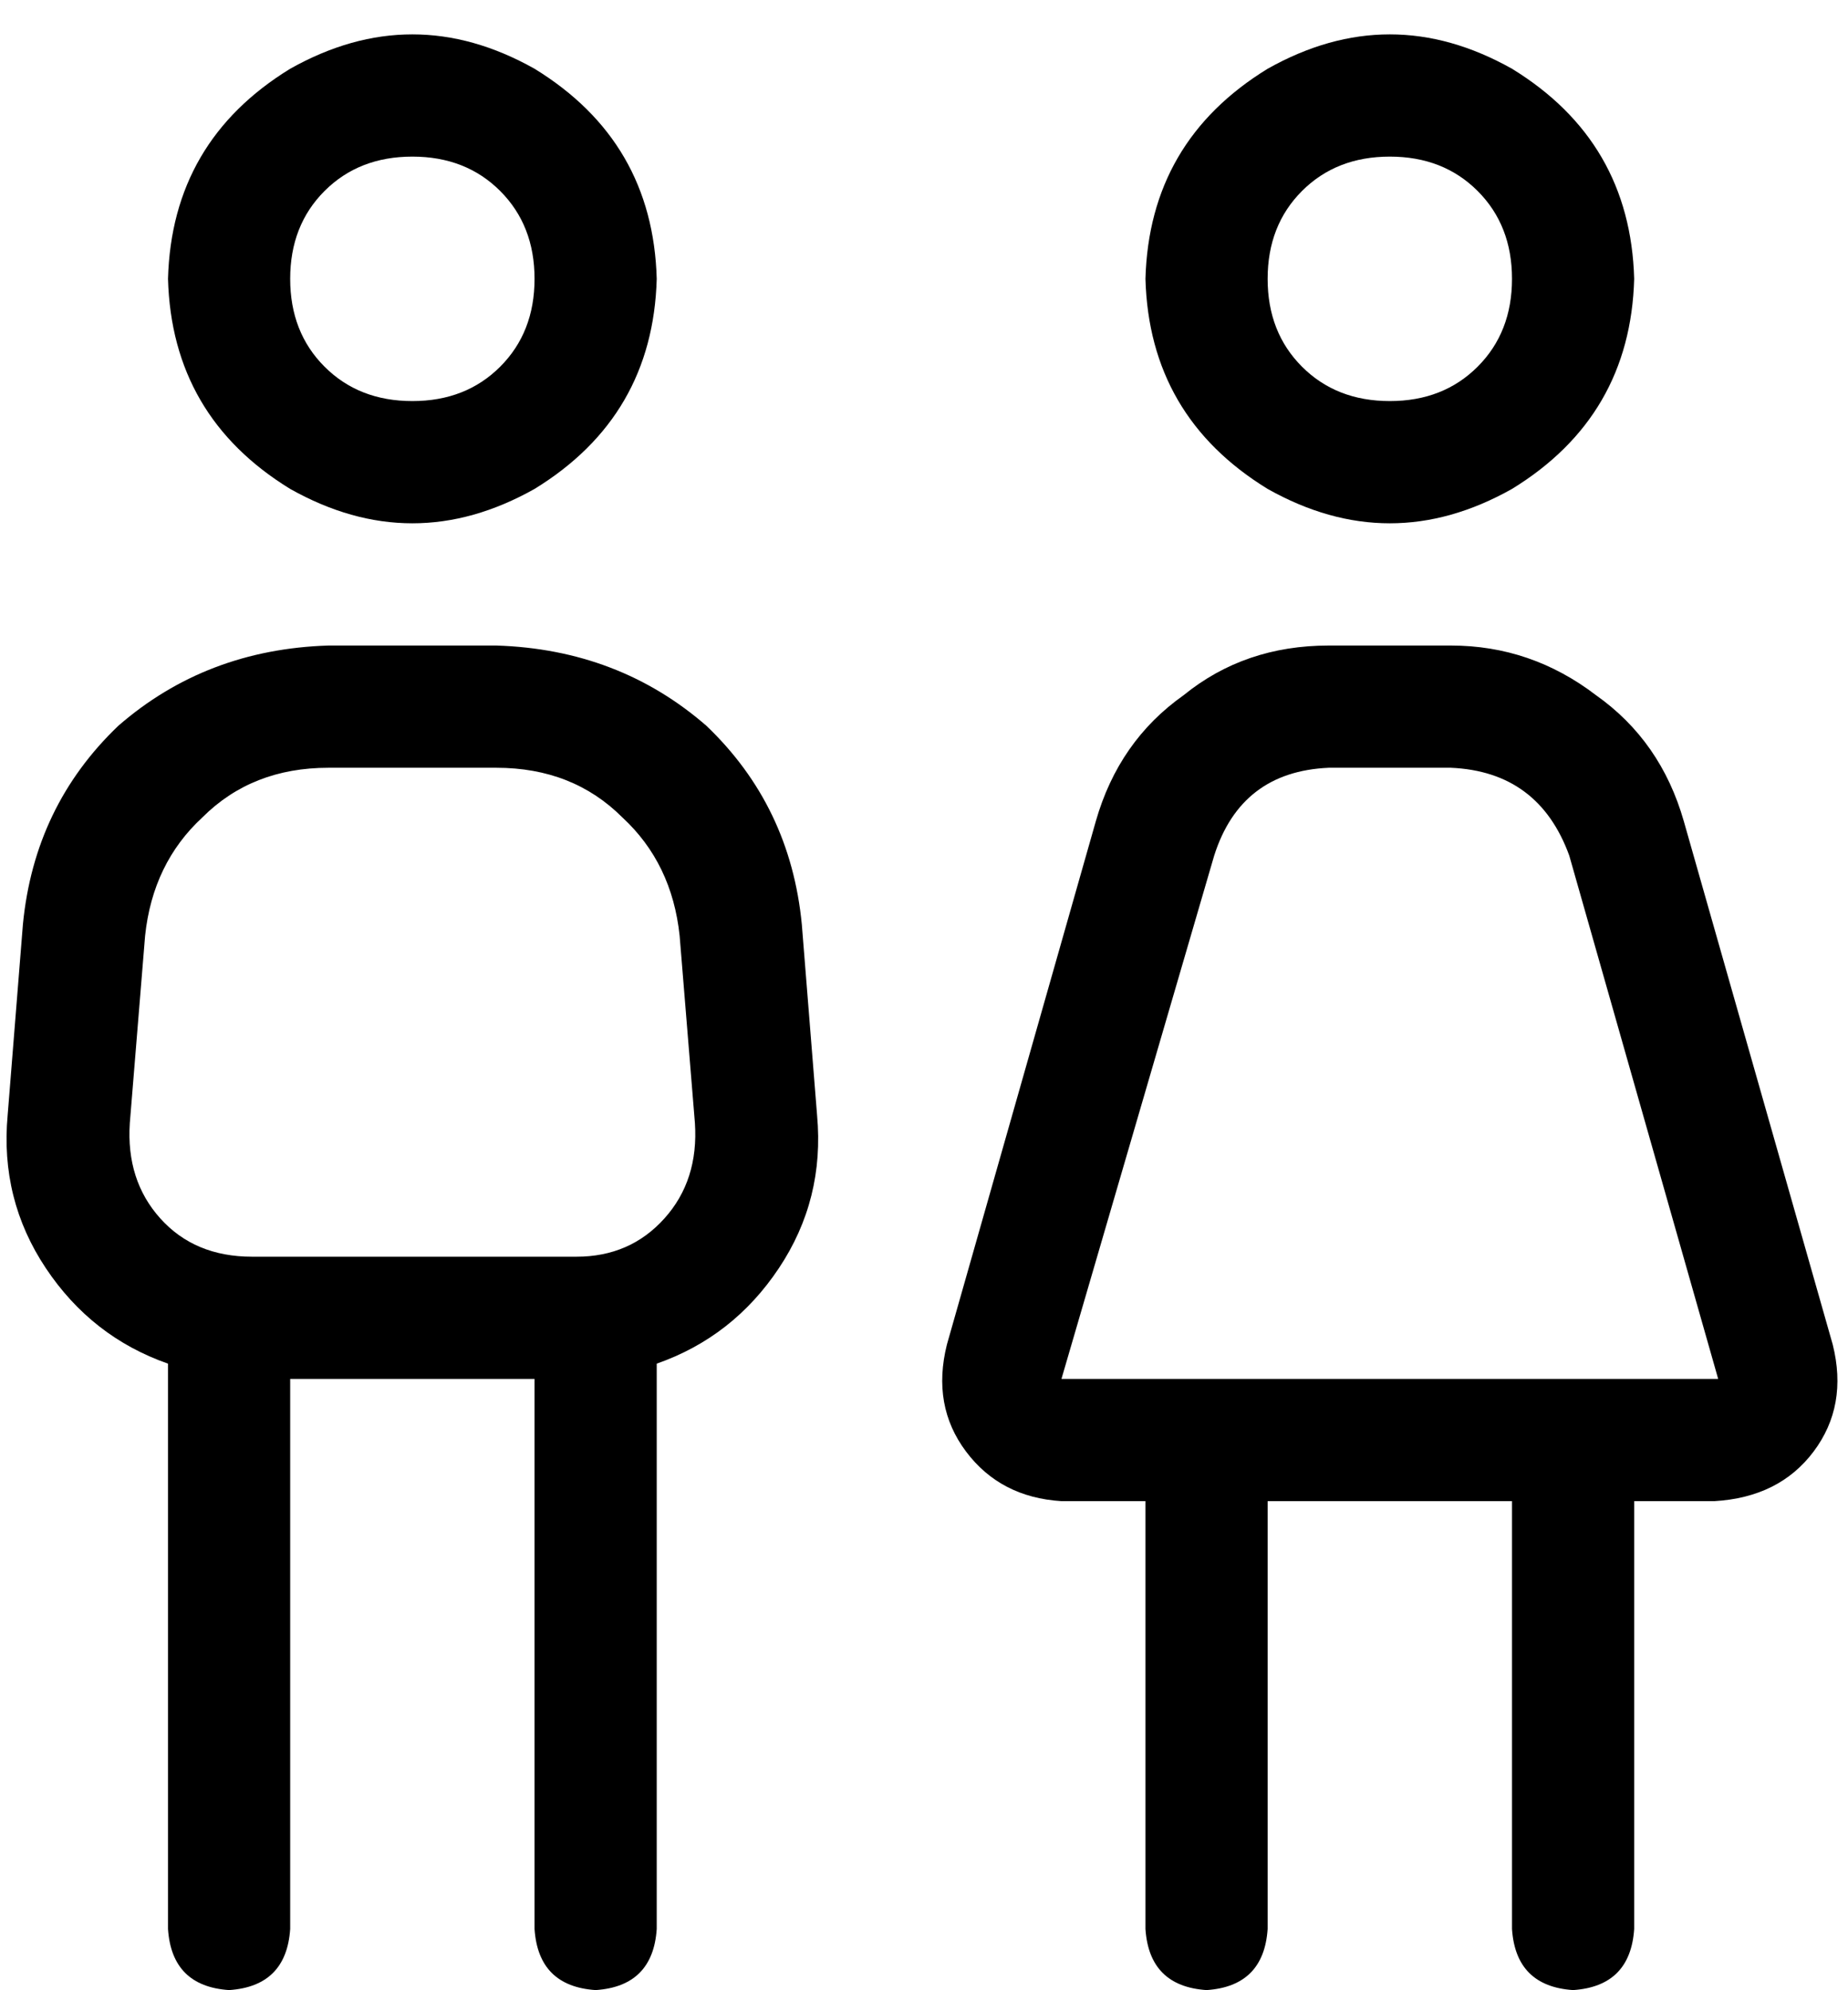 <svg viewBox="0 0 484 521">
  <path
    d="M 140 73 Q 140 59 131 50 L 131 50 Q 122 41 108 41 Q 94 41 85 50 Q 76 59 76 73 Q 76 87 85 96 Q 94 105 108 105 Q 122 105 131 96 Q 140 87 140 73 L 140 73 Z M 44 73 Q 45 37 76 18 Q 108 0 140 18 Q 171 37 172 73 Q 171 109 140 128 Q 108 146 76 128 Q 45 109 44 73 L 44 73 Z M 38 245 L 34 294 Q 33 309 42 319 Q 51 329 66 329 L 151 329 Q 165 329 174 319 Q 183 309 182 294 L 178 245 Q 176 226 163 214 Q 150 201 130 201 L 86 201 Q 66 201 53 214 Q 40 226 38 245 L 38 245 Z M 6 242 Q 9 211 31 190 L 31 190 Q 54 170 86 169 L 130 169 Q 162 170 185 190 Q 207 211 210 242 L 214 292 Q 216 314 204 332 Q 192 350 172 357 L 172 505 Q 171 520 156 521 Q 141 520 140 505 L 140 361 L 76 361 L 76 505 Q 75 520 60 521 Q 45 520 44 505 L 44 357 Q 24 350 12 332 Q 0 314 2 292 L 6 242 L 6 242 Z M 396 73 Q 396 59 387 50 L 387 50 Q 378 41 364 41 Q 350 41 341 50 Q 332 59 332 73 Q 332 87 341 96 Q 350 105 364 105 Q 378 105 387 96 Q 396 87 396 73 L 396 73 Z M 300 73 Q 301 37 332 18 Q 364 0 396 18 Q 427 37 428 73 Q 427 109 396 128 Q 364 146 332 128 Q 301 109 300 73 L 300 73 Z M 318 224 L 278 361 L 450 361 L 411 224 Q 403 202 380 201 L 348 201 Q 325 202 318 224 L 318 224 Z M 287 215 Q 293 194 310 182 L 310 182 Q 326 169 348 169 L 380 169 Q 401 169 418 182 Q 435 194 441 215 L 480 352 Q 484 368 475 380 Q 466 392 449 393 L 428 393 L 428 505 Q 427 520 412 521 Q 397 520 396 505 L 396 393 L 332 393 L 332 505 Q 331 520 316 521 Q 301 520 300 505 L 300 393 L 278 393 Q 262 392 253 380 Q 244 368 248 352 L 287 215 L 287 215 Z"
  />
</svg>